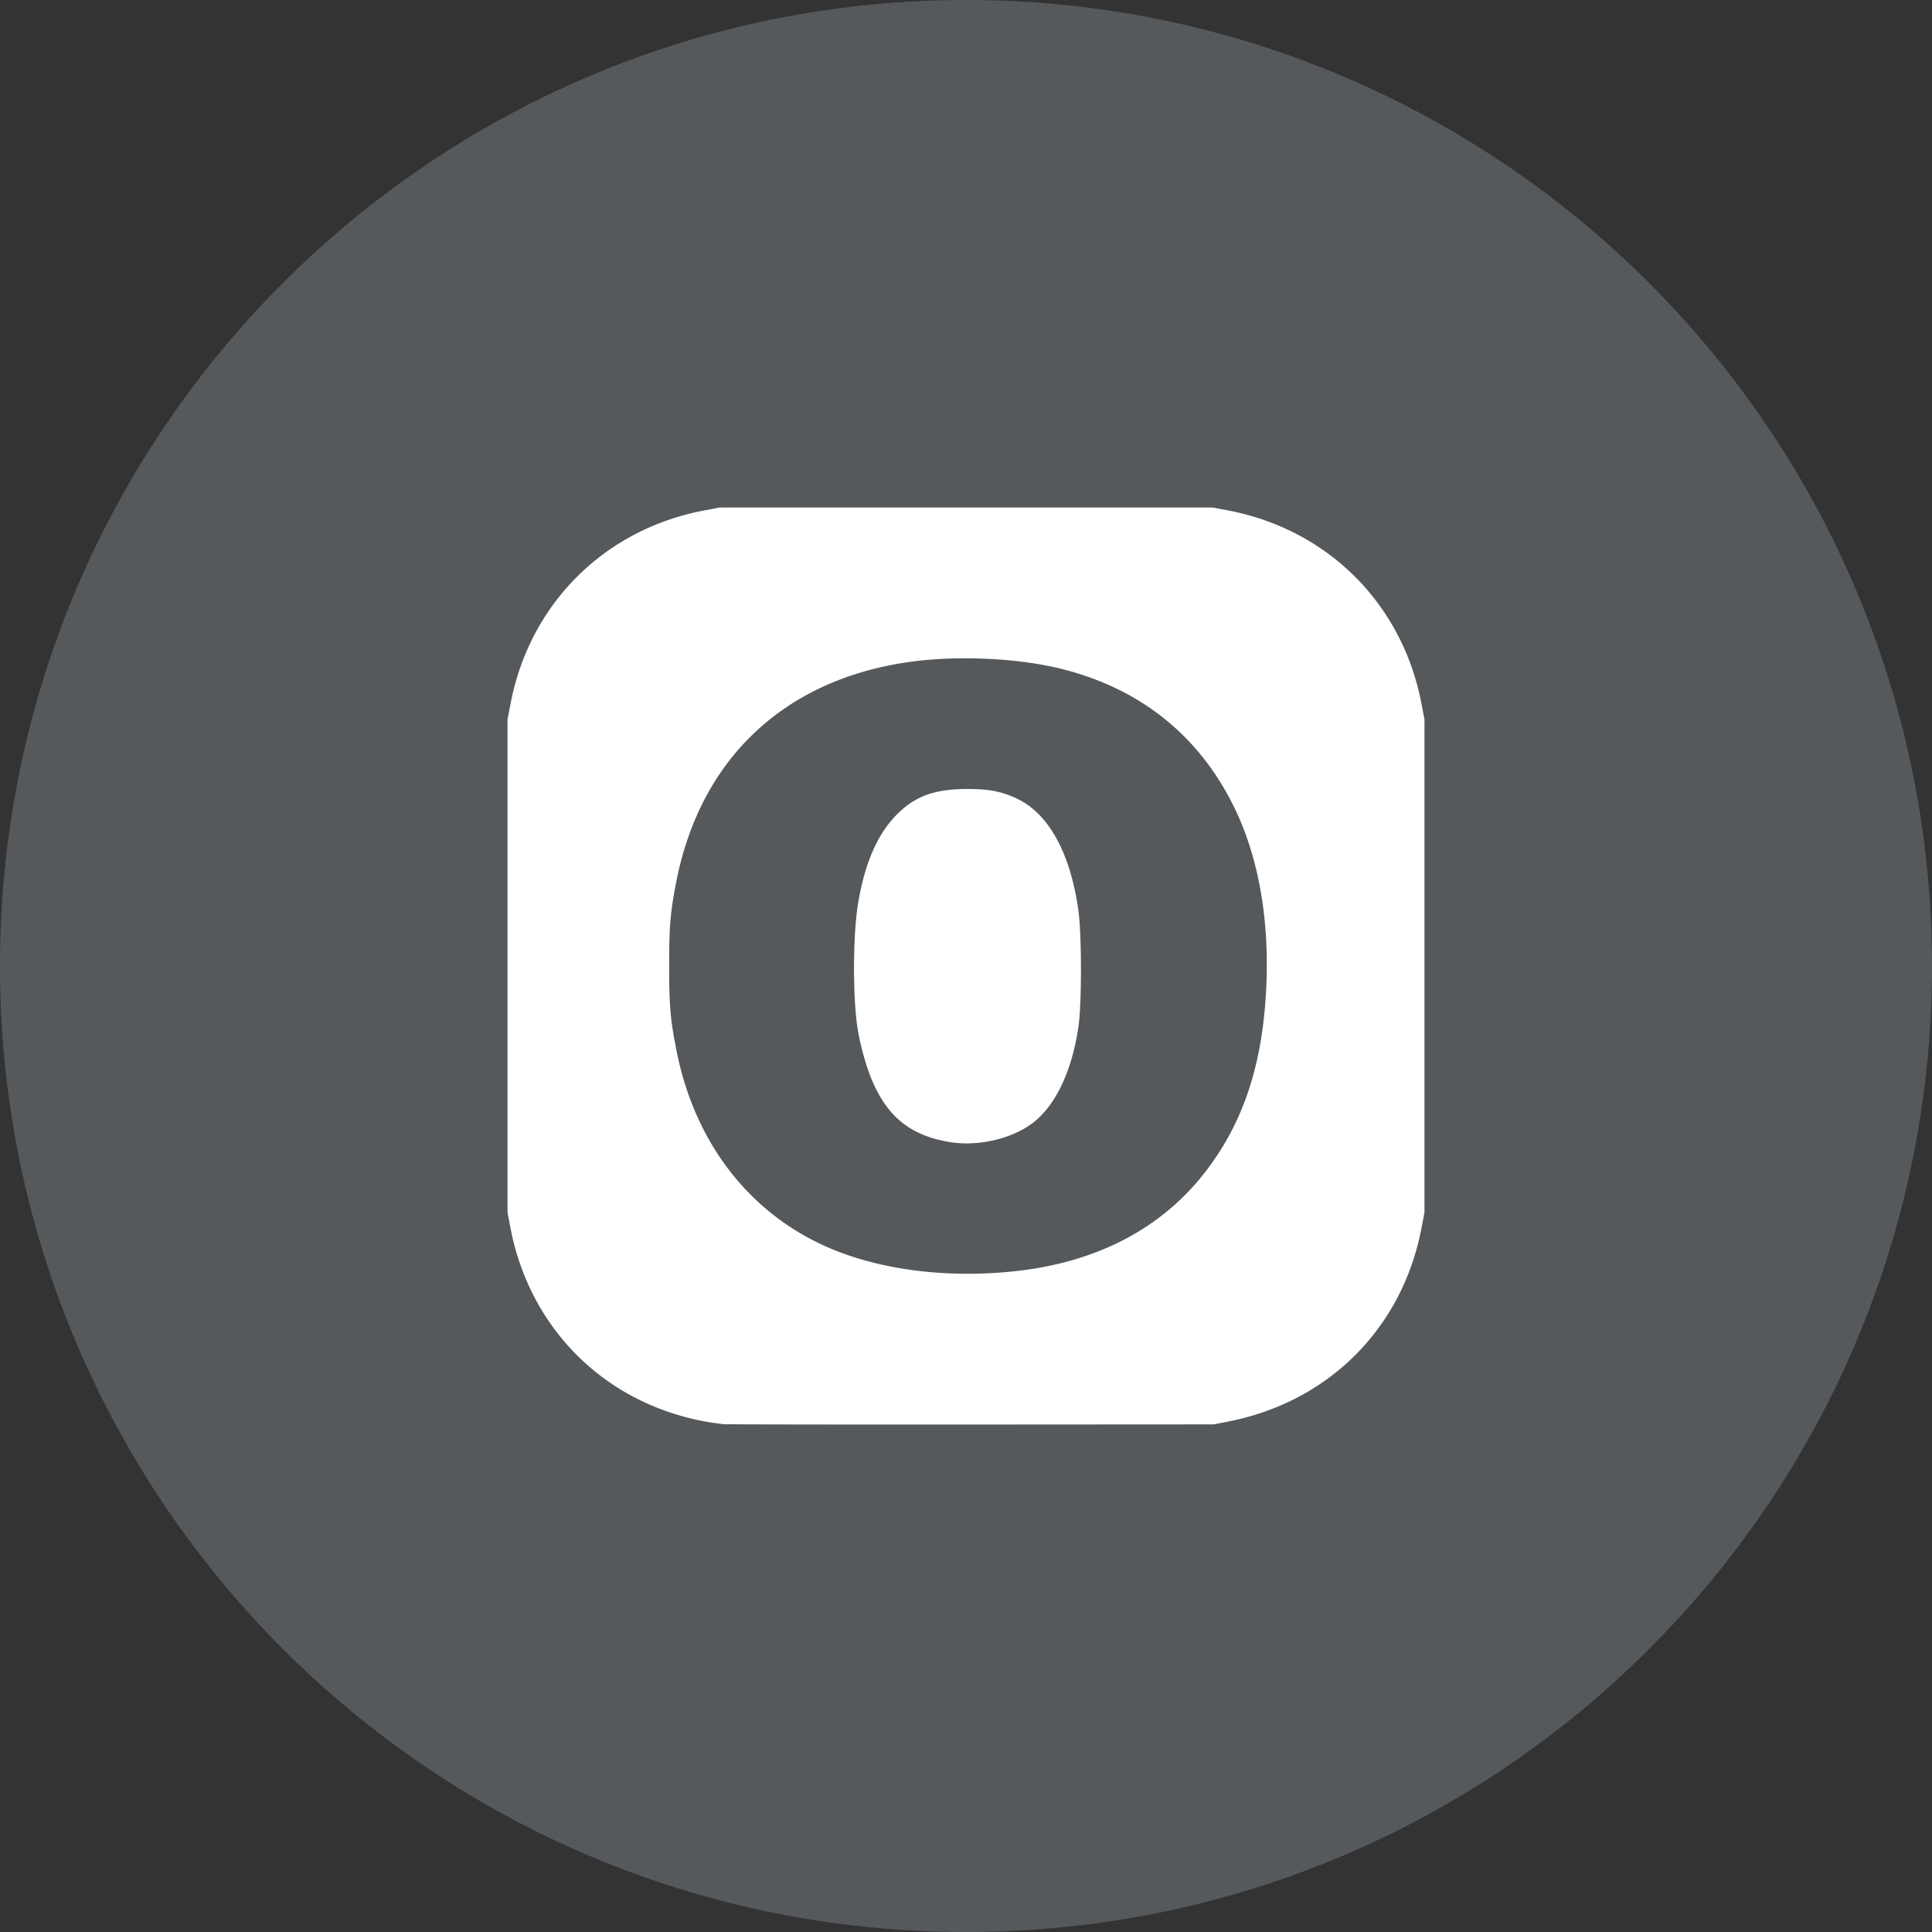<svg xmlns="http://www.w3.org/2000/svg" width="1024" height="1024" fill="none">
   <rect width="100%" height="100%" fill="#333333" stroke="none"/>
   <g clip-path="url(#a)">
      <path fill="#56595B" d="M512 1024c282.77 0 512-229.23 512-512S794.77 0 512 0 0 229.23 0 512s229.23 512 512 512Z"/>
      <path fill="#fff" d="M753.36 372.75c-10.12-52.67-49.48-92-102.15-102.15l-8.53-1.6H381.32l-8.53 1.64c-52.67 10.12-92 49.48-102.15 102.15l-1.64 8.5v261.36l1.64 8.53c7.7 40.06 32.55 73.14 68.2 90.75a133.725 133.725 0 0 0 44.64 12.9c1.58.15 60.71.24 131.4.2l128.52-.08 8.19-1.64c52.87-10.55 91.65-49.48 101.77-102.13l1.64-8.53V381.29l-1.64-8.54Zm-82.3 152.35c-2.11 39.35-11.9 69.08-31.2 94.69-23.46 31.13-58.54 49.55-103 54.09-38 3.88-74.91-1.47-102.74-14.9-39.26-18.95-66.18-55.21-75.46-101.66-3.34-16.7-4-23.88-4-45.36 0-21 .61-28.28 3.7-44.22 12.71-65.68 57.55-107.85 124.41-117 25.27-3.46 57.41-1.91 80.33 3.9 41.3 10.45 72.12 35.08 90.66 72.44 13.31 26.77 19.3 60.73 17.3 98.02ZM503 605.26c-21-3.59-33.33-13.83-41.61-34.64a134.153 134.153 0 0 1-6.94-26.14c-2.52-16.74-2.37-48.86.29-65.27 3.63-22.33 10.81-38.31 21.91-48.78 9.32-8.79 19.44-12.23 36.08-12.25 11.35 0 17.72 1.19 25.83 4.91 17 7.78 28.58 28.53 32.95 59 1.86 13 1.89 50 .05 62.28-3.23 21.72-10.68 38.57-21.44 48.53-10.76 9.96-30.62 15.18-47.12 12.36Z"/>
   </g>
   <defs>
      <clipPath id="a">
         <path fill="#fff" d="M0 0h1024v1024H0z"/>
      </clipPath>
   </defs>
</svg>
